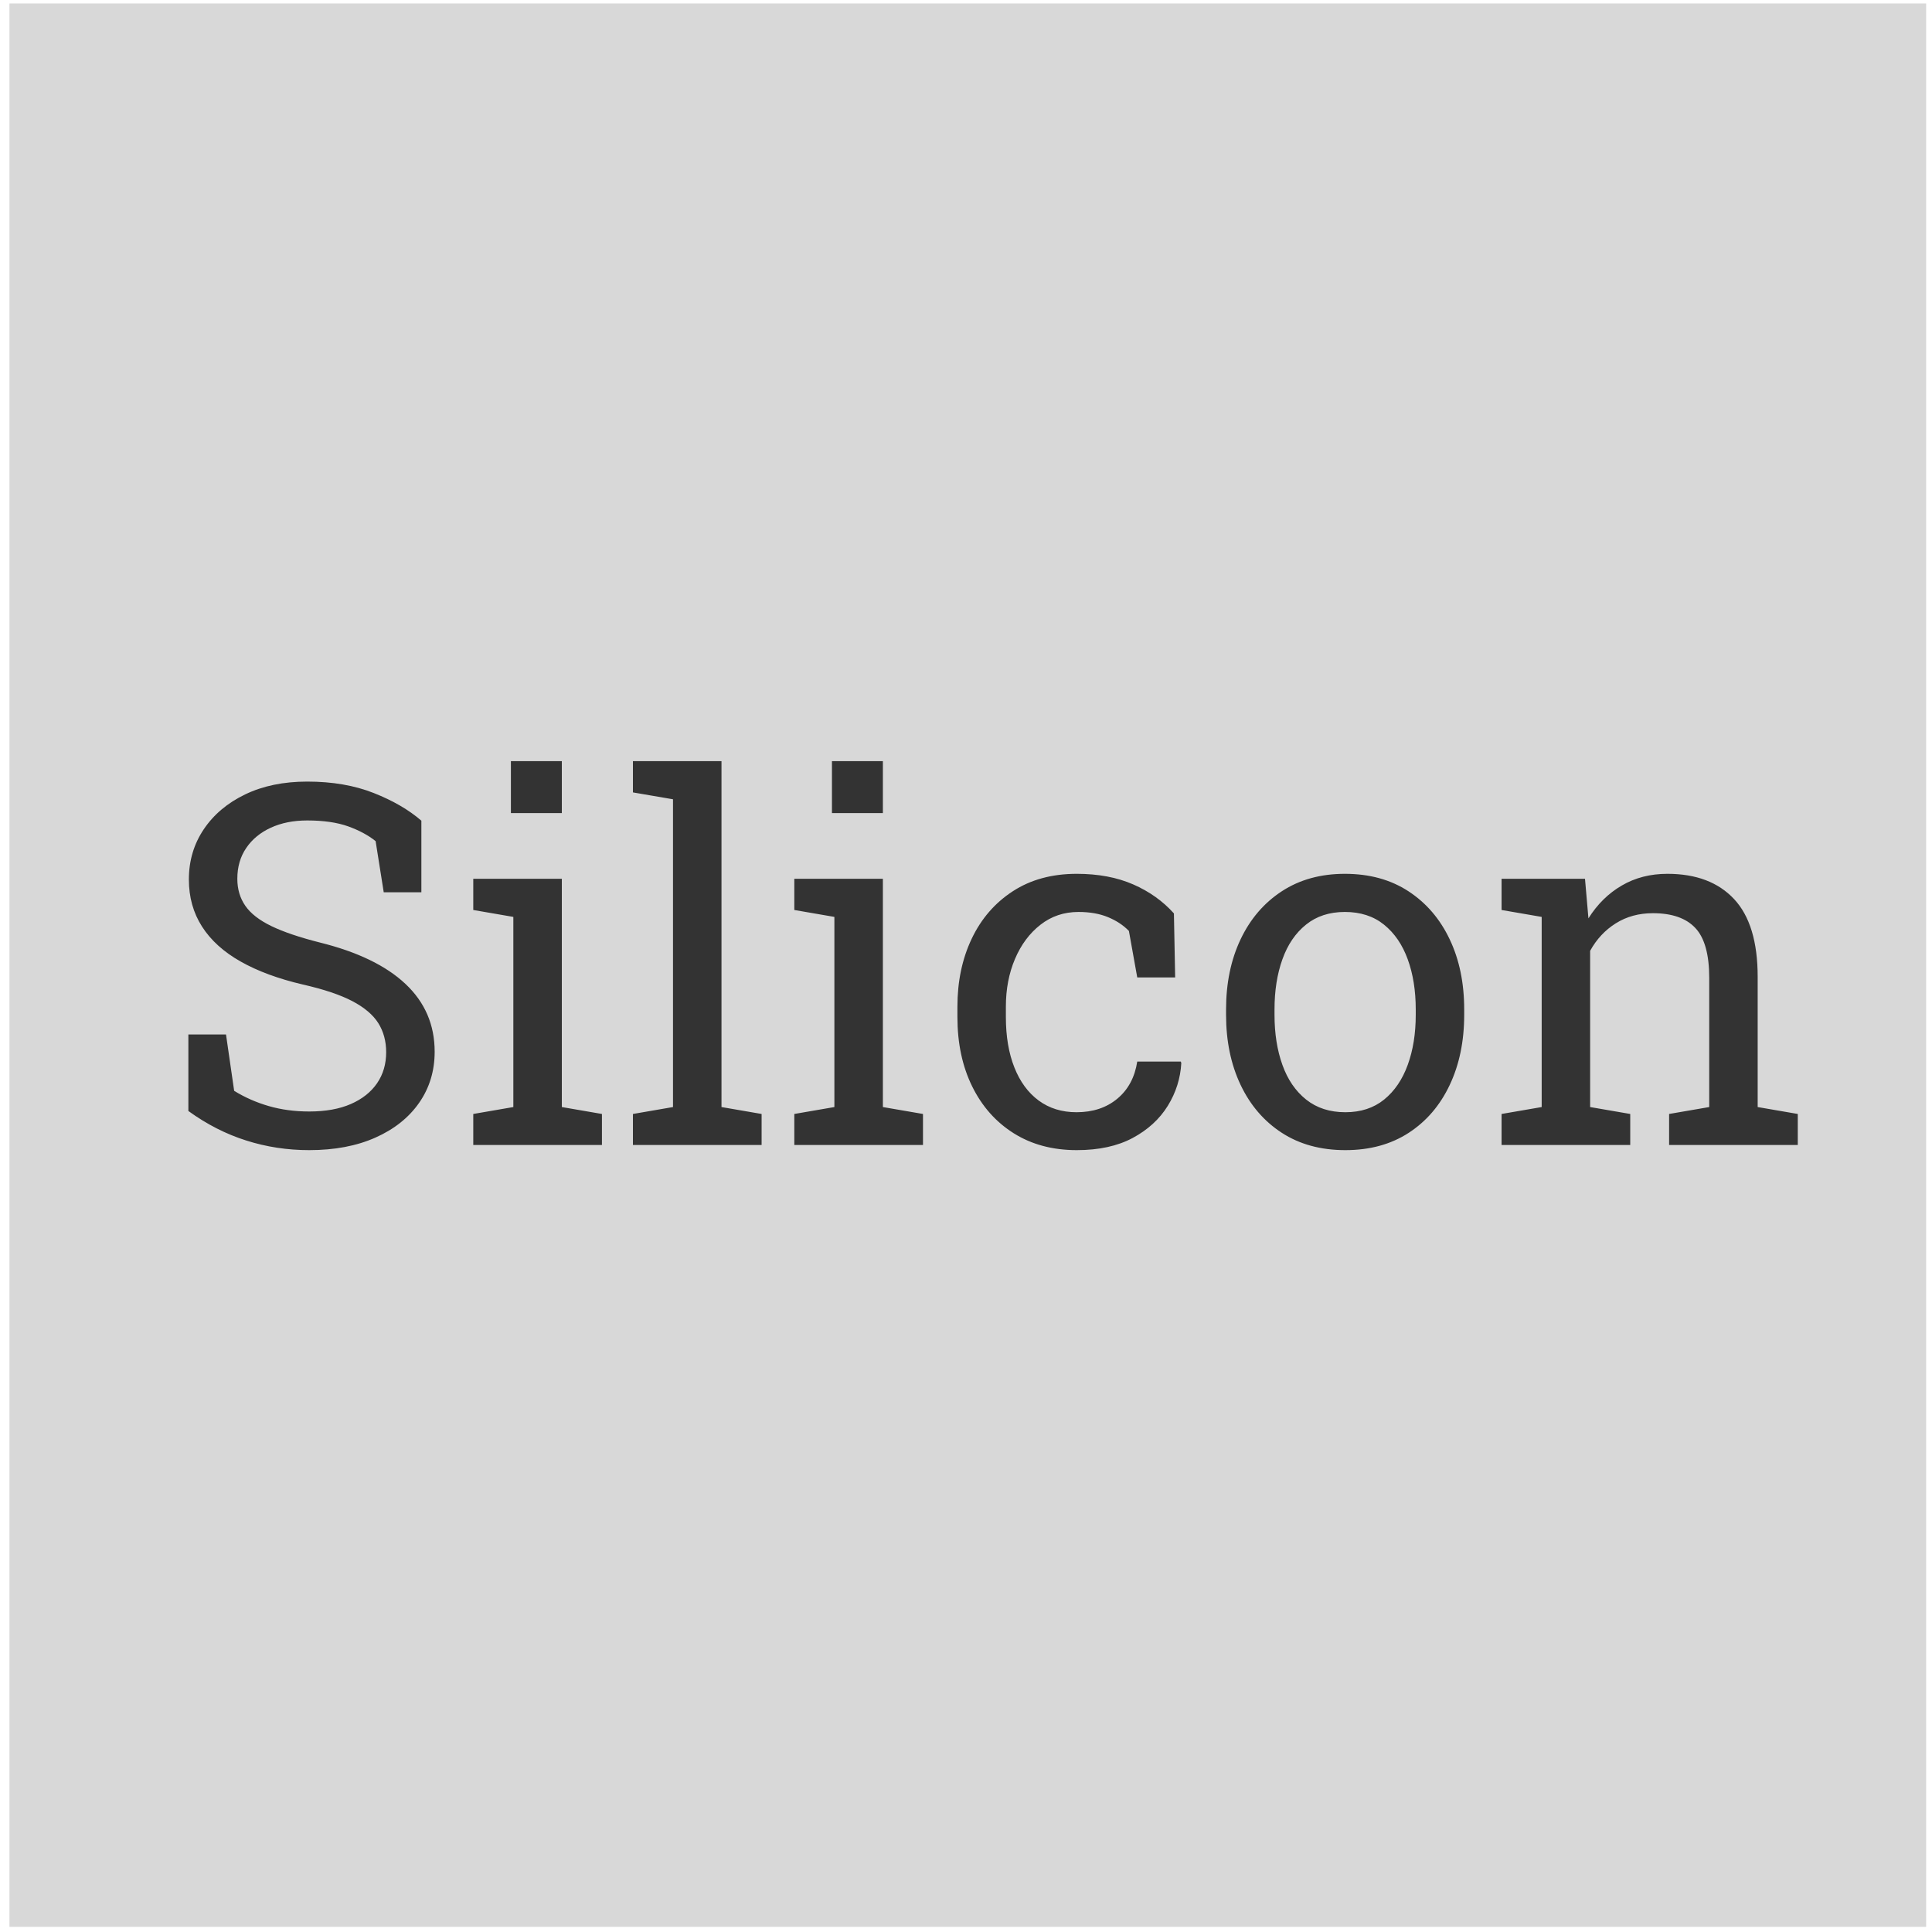 <?xml version="1.0" encoding="utf-8"?>
<svg viewBox="0 0 500 500" width="500" height="500" xmlns="http://www.w3.org/2000/svg">
  <rect x="2.449" y="0.898" width="496.04" height="497.771" style="fill: rgb(216, 216, 216);"/>
  <path d="M 80.02 297.654 C 74.373 297.654 68.94 296.824 63.72 295.164 C 58.493 293.511 53.503 290.964 48.75 287.524 L 48.75 267.724 L 58.49 267.724 L 60.6 282.304 C 63.353 284.004 66.343 285.321 69.57 286.254 C 72.797 287.187 76.28 287.654 80.02 287.654 C 84.26 287.654 87.857 287.007 90.81 285.714 C 93.757 284.421 96.017 282.627 97.59 280.334 C 99.157 278.041 99.94 275.367 99.94 272.314 C 99.94 269.467 99.263 266.961 97.91 264.794 C 96.55 262.634 94.31 260.734 91.19 259.094 C 88.07 257.461 83.813 256.031 78.42 254.804 C 72.053 253.317 66.673 251.331 62.28 248.844 C 57.887 246.364 54.557 243.351 52.29 239.804 C 50.017 236.257 48.88 232.194 48.88 227.614 C 48.88 222.774 50.163 218.444 52.73 214.624 C 55.297 210.804 58.873 207.791 63.46 205.584 C 68.047 203.377 73.397 202.274 79.51 202.274 C 86.003 202.274 91.743 203.261 96.73 205.234 C 101.717 207.207 105.823 209.594 109.05 212.394 L 109.05 230.924 L 99.31 230.924 L 97.21 217.684 C 95.297 216.151 92.92 214.874 90.08 213.854 C 87.233 212.841 83.71 212.334 79.51 212.334 C 75.943 212.334 72.8 212.961 70.08 214.214 C 67.367 215.461 65.247 217.211 63.72 219.464 C 62.187 221.711 61.42 224.364 61.42 227.424 C 61.42 230.097 62.11 232.431 63.49 234.424 C 64.87 236.417 67.12 238.167 70.24 239.674 C 73.36 241.181 77.53 242.594 82.75 243.914 C 92.517 246.334 99.913 249.911 104.94 254.644 C 109.973 259.377 112.49 265.224 112.49 272.184 C 112.49 277.151 111.153 281.554 108.48 285.394 C 105.807 289.234 102.037 292.237 97.17 294.404 C 92.31 296.571 86.593 297.654 80.02 297.654 ZM 155.782 296.314 L 122.482 296.314 L 122.482 288.294 L 132.852 286.504 L 132.852 237.294 L 122.482 235.504 L 122.482 227.424 L 145.402 227.424 L 145.402 286.504 L 155.782 288.294 L 155.782 296.314 Z M 145.402 210.424 L 132.222 210.424 L 132.222 196.984 L 145.402 196.984 L 145.402 210.424 ZM 197.103 296.314 L 163.803 296.314 L 163.803 288.294 L 174.173 286.504 L 174.173 206.854 L 163.803 205.074 L 163.803 196.984 L 186.723 196.984 L 186.723 286.504 L 197.103 288.294 L 197.103 296.314 ZM 238.868 296.314 L 205.568 296.314 L 205.568 288.294 L 215.938 286.504 L 215.938 237.294 L 205.568 235.504 L 205.568 227.424 L 228.488 227.424 L 228.488 286.504 L 238.868 288.294 L 238.868 296.314 Z M 228.488 210.424 L 215.308 210.424 L 215.308 196.984 L 228.488 196.984 L 228.488 210.424 ZM 278.659 297.654 C 272.419 297.654 266.985 296.201 262.359 293.294 C 257.732 290.381 254.145 286.337 251.599 281.164 C 249.052 275.984 247.779 269.997 247.779 263.204 L 247.779 260.534 C 247.779 253.994 249.009 248.134 251.469 242.954 C 253.929 237.774 257.472 233.677 262.099 230.664 C 266.725 227.651 272.245 226.144 278.659 226.144 C 284.219 226.144 289.089 227.057 293.269 228.884 C 297.449 230.711 300.962 233.214 303.809 236.394 L 304.129 252.954 L 294.319 252.954 L 292.159 240.924 C 290.712 239.437 288.905 238.247 286.739 237.354 C 284.579 236.461 282.032 236.014 279.099 236.014 C 275.365 236.014 272.089 237.117 269.269 239.324 C 266.442 241.531 264.245 244.481 262.679 248.174 C 261.105 251.867 260.319 255.987 260.319 260.534 L 260.319 263.204 C 260.319 268.211 261.052 272.561 262.519 276.254 C 263.979 279.947 266.079 282.804 268.819 284.824 C 271.559 286.837 274.815 287.844 278.589 287.844 C 282.835 287.844 286.359 286.677 289.159 284.344 C 291.965 282.011 293.685 278.807 294.319 274.734 L 305.589 274.734 L 305.719 275.114 C 305.505 279.061 304.339 282.754 302.219 286.194 C 300.092 289.627 297.065 292.397 293.139 294.504 C 289.212 296.604 284.385 297.654 278.659 297.654 ZM 348.183 297.654 C 341.816 297.654 336.33 296.157 331.723 293.164 C 327.116 290.171 323.56 286.031 321.053 280.744 C 318.553 275.464 317.303 269.427 317.303 262.634 L 317.303 261.234 C 317.303 254.441 318.553 248.401 321.053 243.114 C 323.56 237.827 327.116 233.677 331.723 230.664 C 336.33 227.651 341.773 226.144 348.053 226.144 C 354.42 226.144 359.906 227.651 364.513 230.664 C 369.12 233.677 372.673 237.817 375.173 243.084 C 377.68 248.351 378.933 254.401 378.933 261.234 L 378.933 262.634 C 378.933 269.467 377.68 275.527 375.173 280.814 C 372.673 286.094 369.13 290.221 364.543 293.194 C 359.956 296.167 354.503 297.654 348.183 297.654 Z M 348.183 287.844 C 352.17 287.844 355.513 286.751 358.213 284.564 C 360.906 282.377 362.943 279.384 364.323 275.584 C 365.703 271.791 366.393 267.474 366.393 262.634 L 366.393 261.234 C 366.393 256.394 365.703 252.074 364.323 248.274 C 362.943 244.474 360.893 241.481 358.173 239.294 C 355.46 237.107 352.086 236.014 348.053 236.014 C 344.06 236.014 340.706 237.107 337.993 239.294 C 335.273 241.481 333.236 244.474 331.883 248.274 C 330.523 252.074 329.843 256.394 329.843 261.234 L 329.843 262.634 C 329.843 267.474 330.523 271.791 331.883 275.584 C 333.236 279.384 335.283 282.377 338.023 284.564 C 340.763 286.751 344.15 287.844 348.183 287.844 ZM 421.905 296.314 L 388.605 296.314 L 388.605 288.294 L 398.985 286.504 L 398.985 237.294 L 388.605 235.504 L 388.605 227.424 L 410.195 227.424 L 411.085 237.674 C 413.378 234.021 416.255 231.187 419.715 229.174 C 423.168 227.154 427.105 226.144 431.525 226.144 C 438.951 226.144 444.701 228.321 448.775 232.674 C 452.848 237.027 454.885 243.744 454.885 252.824 L 454.885 286.504 L 465.265 288.294 L 465.265 296.314 L 431.965 296.314 L 431.965 288.294 L 442.345 286.504 L 442.345 253.084 C 442.345 247.011 441.145 242.701 438.745 240.154 C 436.351 237.607 432.691 236.334 427.765 236.334 C 424.158 236.334 420.965 237.204 418.185 238.944 C 415.405 240.684 413.185 243.061 411.525 246.074 L 411.525 286.504 L 421.905 288.294 L 421.905 296.314 Z" transform="matrix(1, 0, 0, 1, 0, 0)" style="fill: rgb(51, 51, 51); white-space: pre;"/>
</svg>